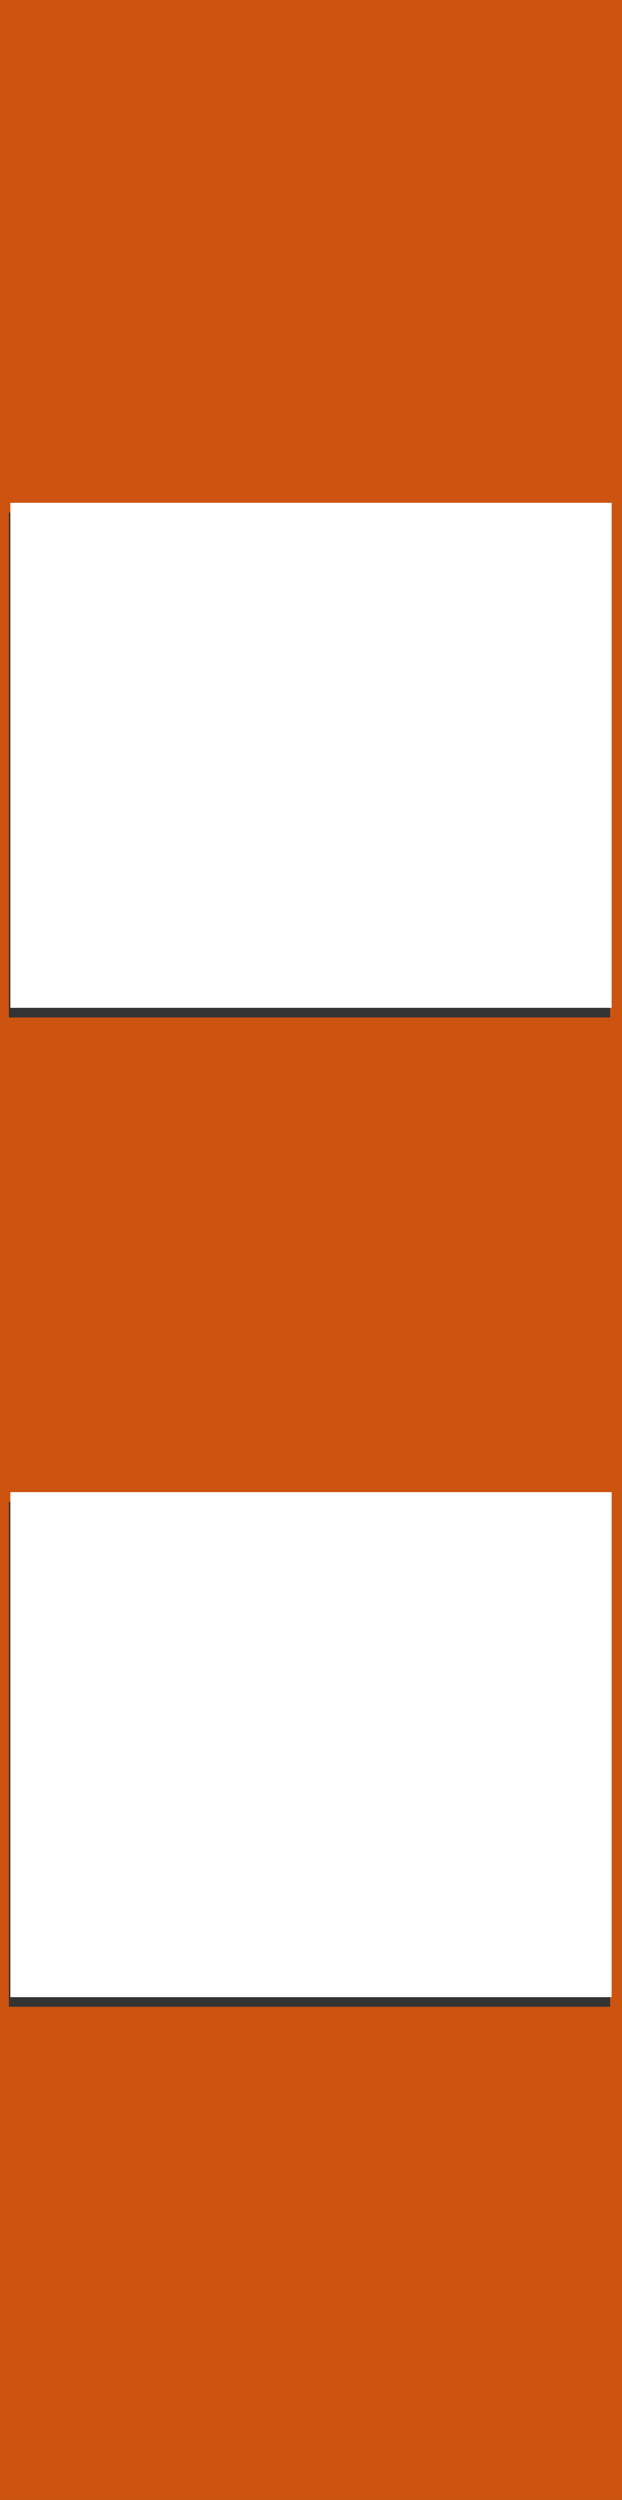 <?xml version="1.0" encoding="UTF-8" standalone="no"?>
<svg
   xmlns:dc="http://purl.org/dc/elements/1.1/"
   xmlns:cc="http://creativecommons.org/ns#"
   xmlns:rdf="http://www.w3.org/1999/02/22-rdf-syntax-ns#"
   xmlns:svg="http://www.w3.org/2000/svg"
   xmlns="http://www.w3.org/2000/svg"
   id="svg3045"
   version="1.1"
   width="52.506"
   height="211.029">
  <rect width="100%" height="100%" fill="#333333" stroke="none"/>
  <defs
     id="defs3049" />
  <path
     id="rect4271"
     d="m 0,0 0,211.029 52.506,0 L 52.506,0 0,0 Z m 0.75,43.256 50.756,0 0,42.631 -50.756,0 0,-42.631 z m 0,83.512 50.756,0 0,42.631 -50.756,0 0,-42.631 z"
     style="opacity:1;fill:#cd5310;fill-opacity:1;stroke:none;stroke-width:7;stroke-linecap:square;stroke-linejoin:miter;stroke-miterlimit:4;stroke-dasharray:none;stroke-opacity:1" />
  <path
     id="rect4275"
     d="m 0.875,42.444 50.757,0 0,42.631 -50.757,0 z"
     style="opacity:1;fill:#ffffff;fill-opacity:1;stroke:none;stroke-width:7;stroke-linecap:square;stroke-linejoin:miter;stroke-miterlimit:4;stroke-dasharray:none;stroke-opacity:1" />
  <path
     id="rect4277"
     d="m 0.875,125.955 50.757,0 0,42.631 -50.757,0 z"
     style="opacity:1;fill:#ffffff;fill-opacity:1;stroke:none;stroke-width:7;stroke-linecap:square;stroke-linejoin:miter;stroke-miterlimit:4;stroke-dasharray:none;stroke-opacity:1" />
</svg>
